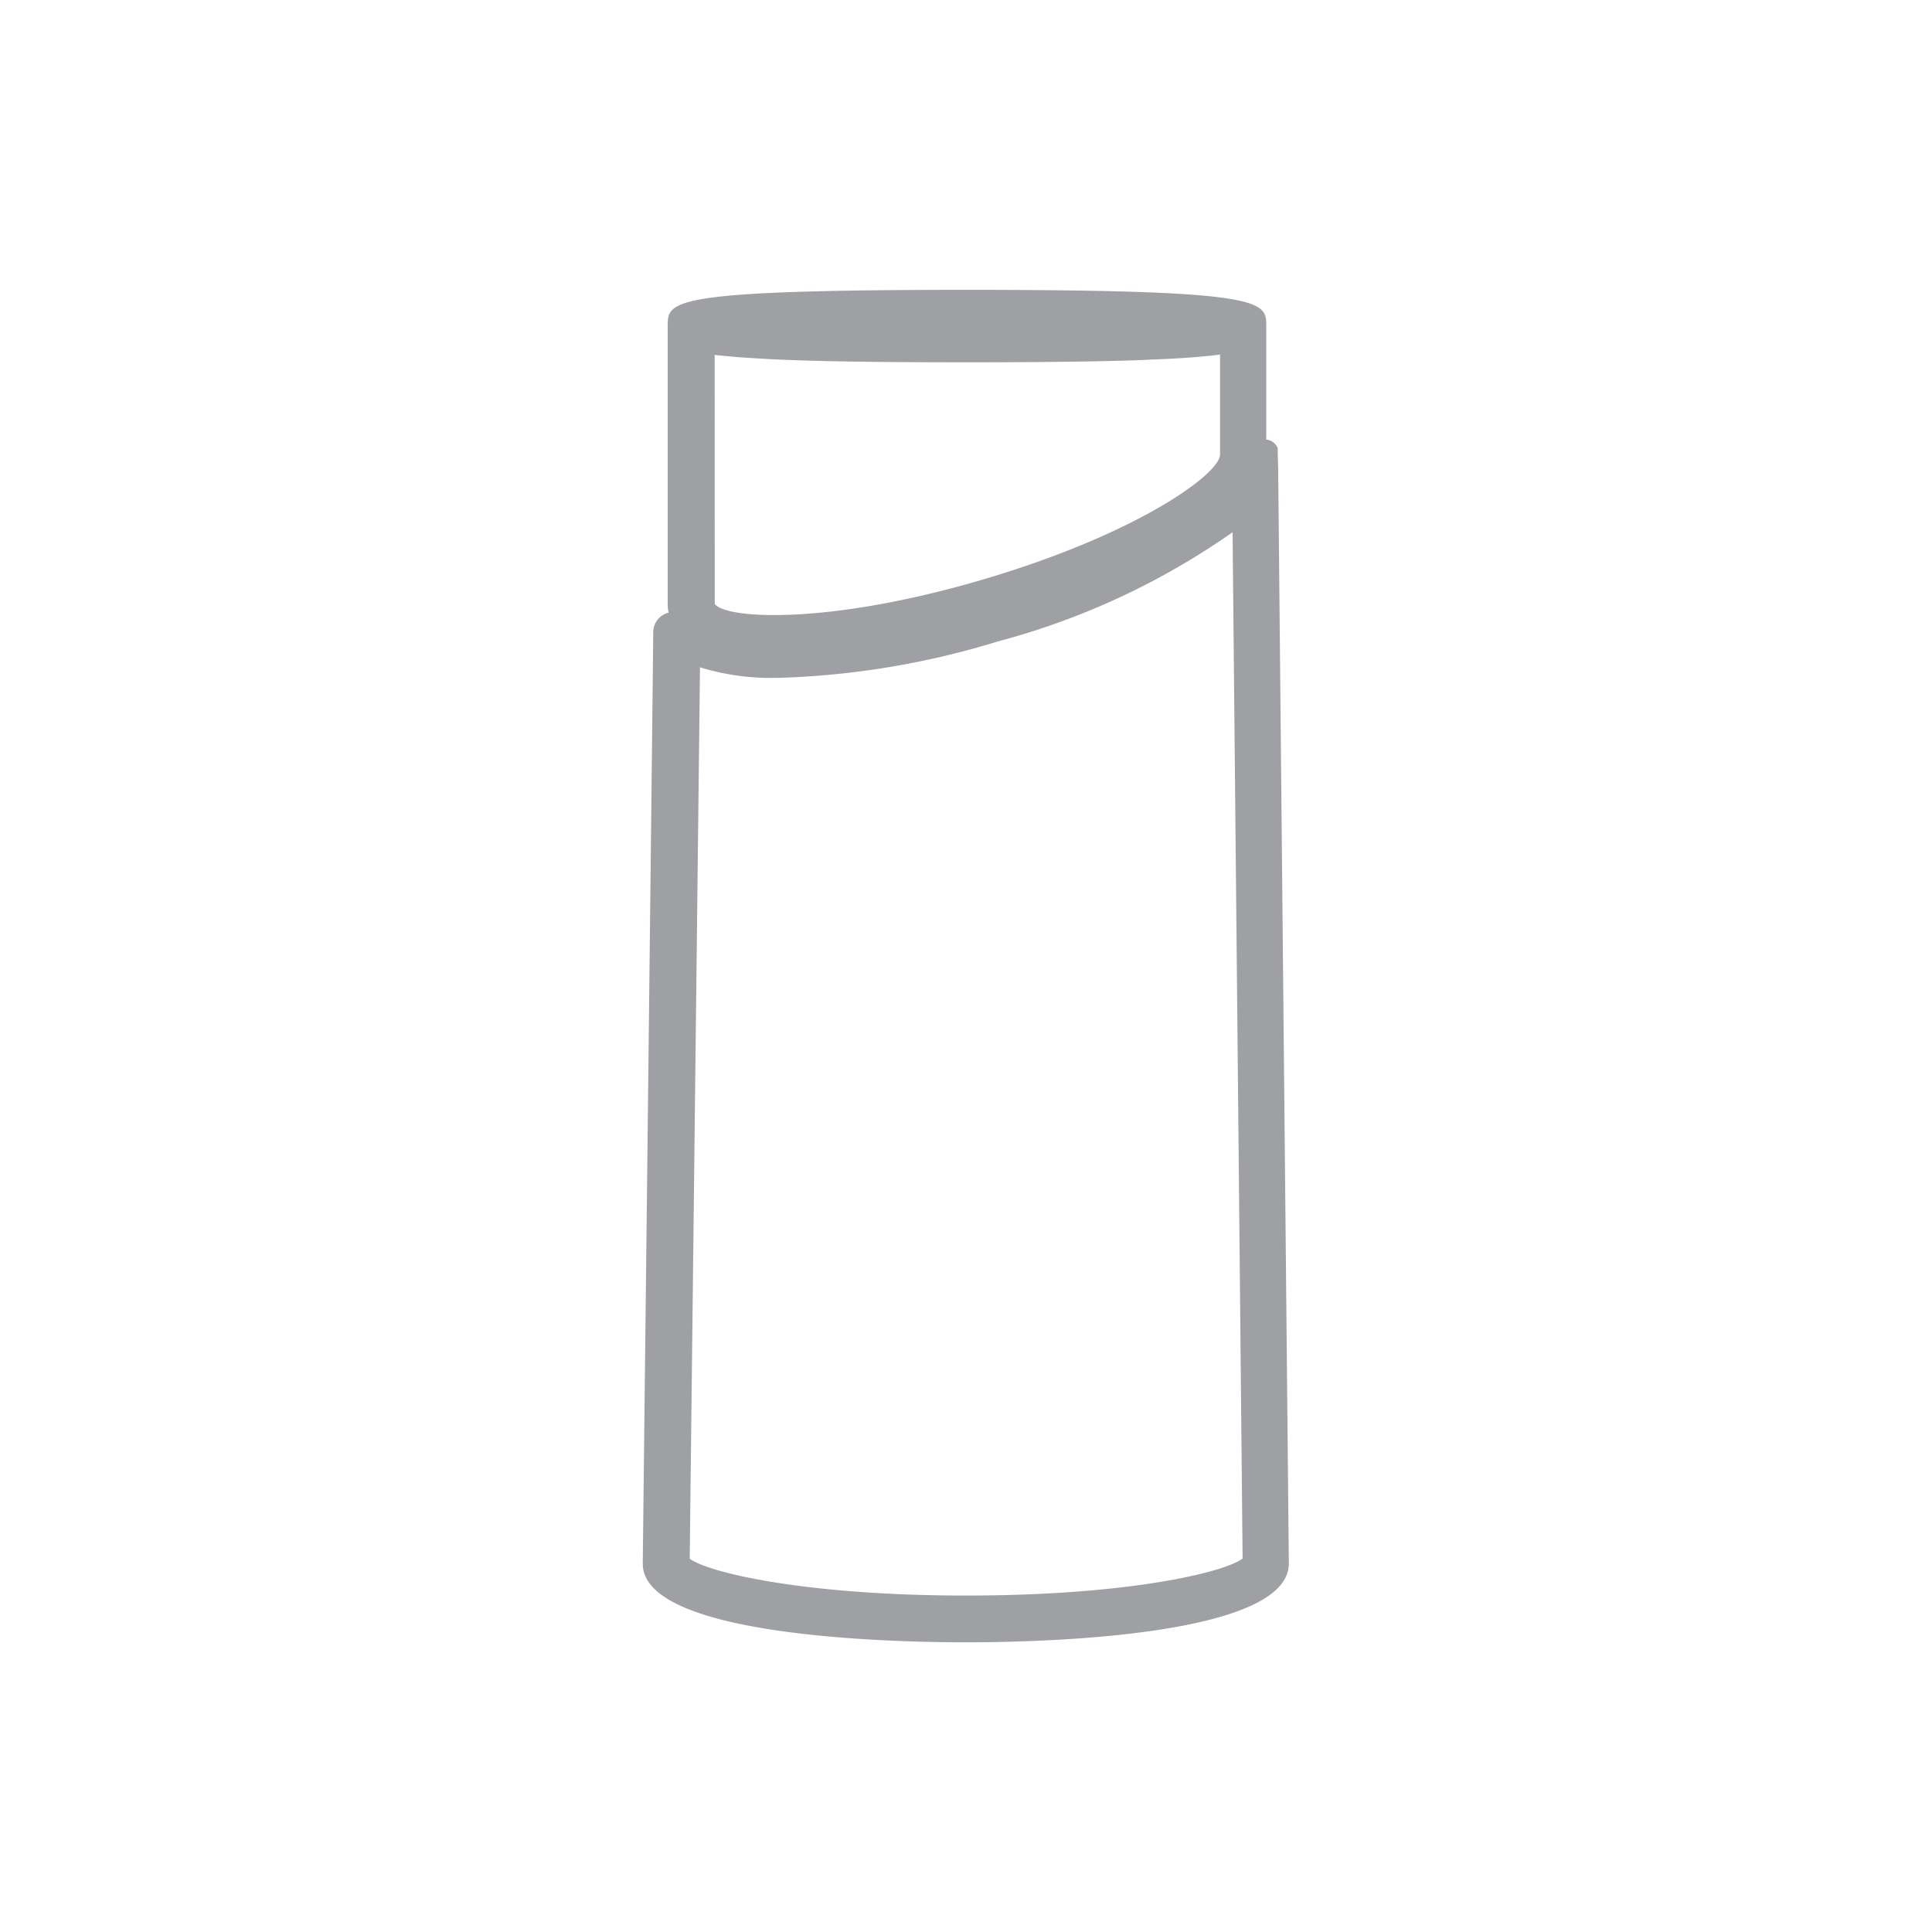 <svg xmlns="http://www.w3.org/2000/svg" width="48" height="48" viewBox="0 0 48 48">
  <g id="Group_8200" data-name="Group 8200" transform="translate(-104.386 -157.6)">
    <g id="Group_7848" data-name="Group 7848" transform="translate(104.386 157.6)">
      <g id="Group_7841" data-name="Group 7841" transform="translate(0 0)">
        <rect id="Rectangle_3523" data-name="Rectangle 3523" width="48" height="48" fill="#fff"/>
      </g>
    </g>
    <g id="Group_7863" data-name="Group 7863" transform="translate(120.36 164.8)">
      <g id="Group_7860" data-name="Group 7860" transform="translate(0 0)">
        <path id="Path_16671" data-name="Path 16671" d="M272.8,113s-.012-.394-.012-.521a.333.333,0,0,0-.284-.214v-2.821c0-.614,0-.9-7.438-.9s-7.433.278-7.433.9v6.9a.918.918,0,0,0,.023.22.5.5,0,0,0-.382.469c-.035,3.389-.261,23.161-.261,23.161,0,1.807,6.146,1.952,8.029,1.952s8.023-.145,8.023-1.958ZM258.8,110.159a2.08,2.08,0,0,0,.209.023c.116.012.238.023.377.035.249.017.533.035.857.052l.4.017c1.054.041,2.491.058,4.432.058,1.831,0,3.209-.017,4.241-.052.087-.006.174-.006.261-.012s.191-.006.278-.012c.423-.017.776-.041,1.072-.07.156-.012.3-.029.429-.046v2.491c-.023.487-2.068,1.975-5.915,3.105s-6.367.973-6.639.6Zm6.251,30.825c-4.055,0-6.419-.579-6.871-.915l.255-22.147a5.982,5.982,0,0,0,1.946.261h.041a20.493,20.493,0,0,0,5.4-.9,18.334,18.334,0,0,0,5.845-2.717l.249,25.5C271.46,140.405,269.1,140.984,265.047,140.984Z" transform="translate(-257.018 -108.543)" fill="#9ea0a3"/>
      </g>
      <g id="Group_7861" data-name="Group 7861" transform="translate(1.779 1.61)">
        <path id="Path_16672" data-name="Path 16672" d="M272.642,111.323v2.491c-.023.487-2.068,1.975-5.915,3.105s-6.367.973-6.639.6v-6.193a2.087,2.087,0,0,0,.209.023c.116.012.237.023.377.035.249.017.533.035.857.052l.4.017c1.054.041,2.491.058,4.432.058,1.831,0,3.209-.017,4.241-.052.087-.006.174-.006.261-.012s.191-.006.278-.012c.423-.017.776-.041,1.072-.07C272.369,111.358,272.514,111.34,272.642,111.323Z" transform="translate(-260.088 -111.323)" fill="none"/>
      </g>
      <g id="Group_7862" data-name="Group 7862" transform="translate(1.159 6.025)">
        <path id="Path_16673" data-name="Path 16673" d="M272.753,144.444c-.452.336-2.815.915-6.865.915s-6.419-.579-6.871-.915l.255-22.147a5.982,5.982,0,0,0,1.946.261h.041a20.494,20.494,0,0,0,5.4-.9,18.335,18.335,0,0,0,5.845-2.717Z" transform="translate(-259.018 -118.943)" fill="none"/>
      </g>
    </g>
  </g>
</svg>
